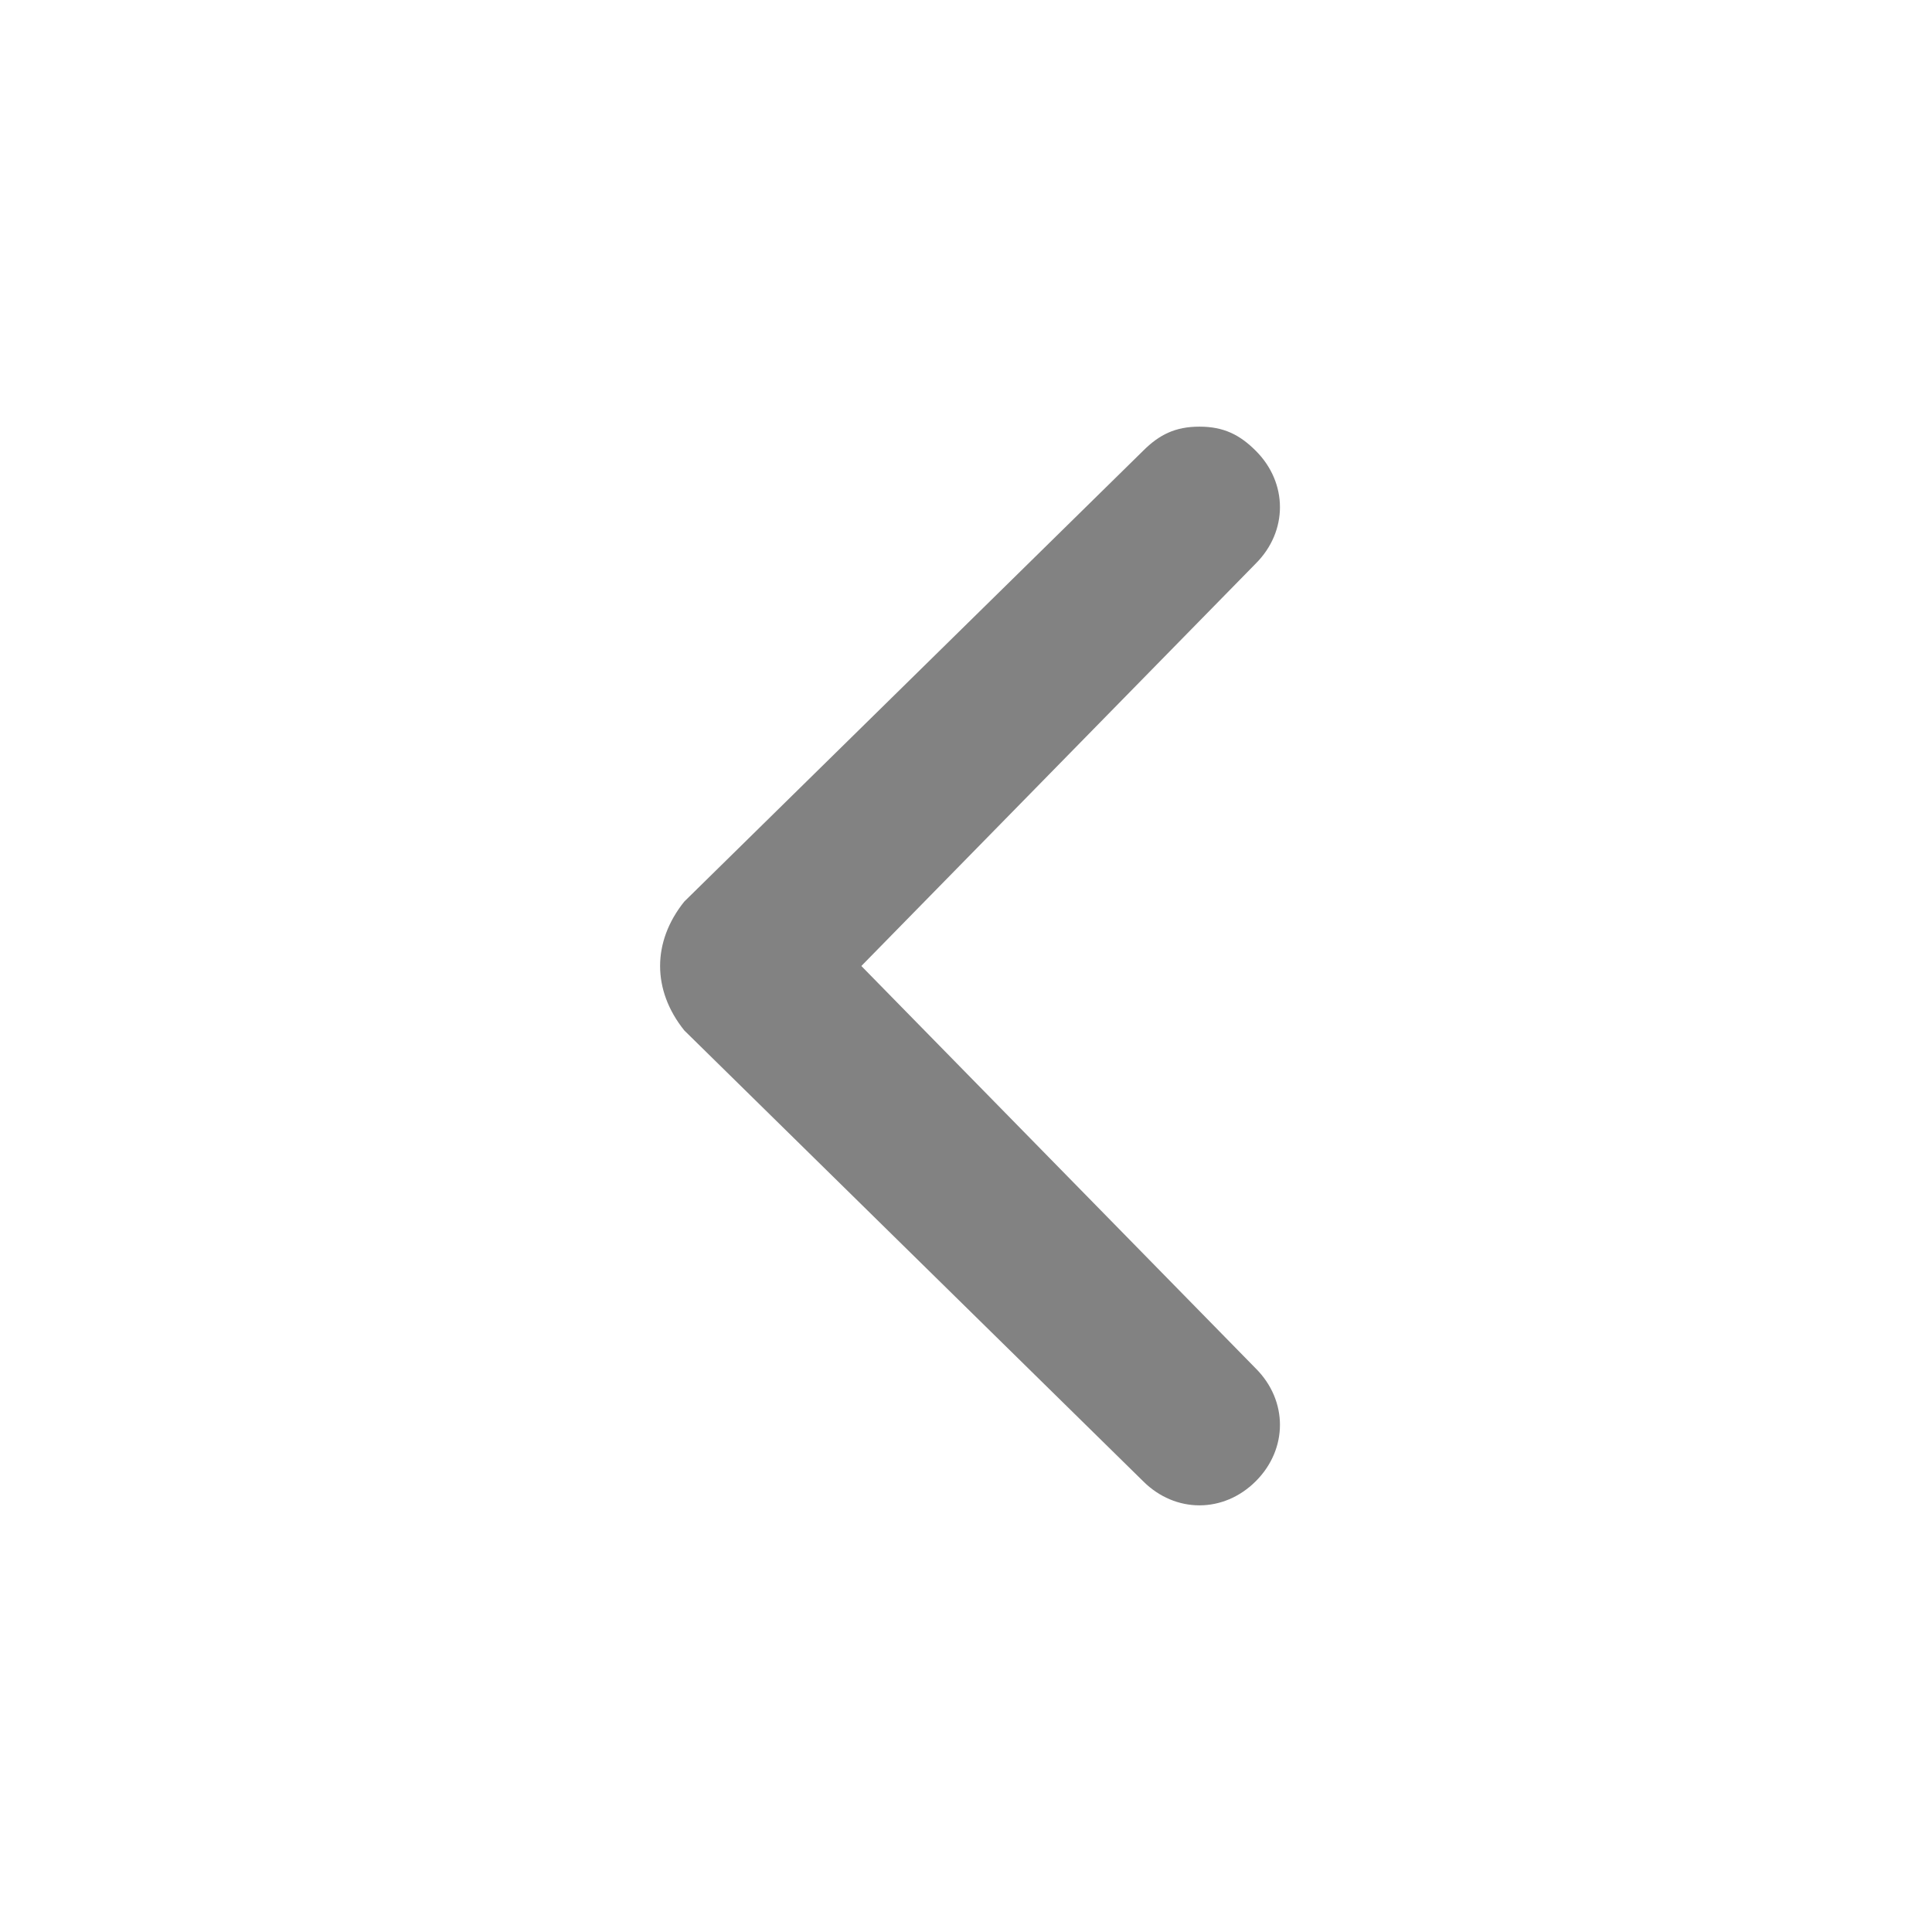 <svg width="48" height="48" viewBox="0 0 48 48" fill="none" xmlns="http://www.w3.org/2000/svg">
<g id="u:angle-left-b">
<path id="Vector" d="M17 25.6L28.4 36.8C29.2 37.6 30.4 37.6 31.2 36.8C32 36 32 34.8 31.2 34L21.4 24L31.2 14C32 13.2 32 12 31.2 11.2C30.8 10.8 30.4 10.6 29.8 10.6C29.2 10.6 28.8 10.8 28.4 11.2L17 22.4C16.2 23.4 16.2 24.6 17 25.6C17 25.4 17 25.4 17 25.6Z" fill="#828282"/>
</g>
</svg>
